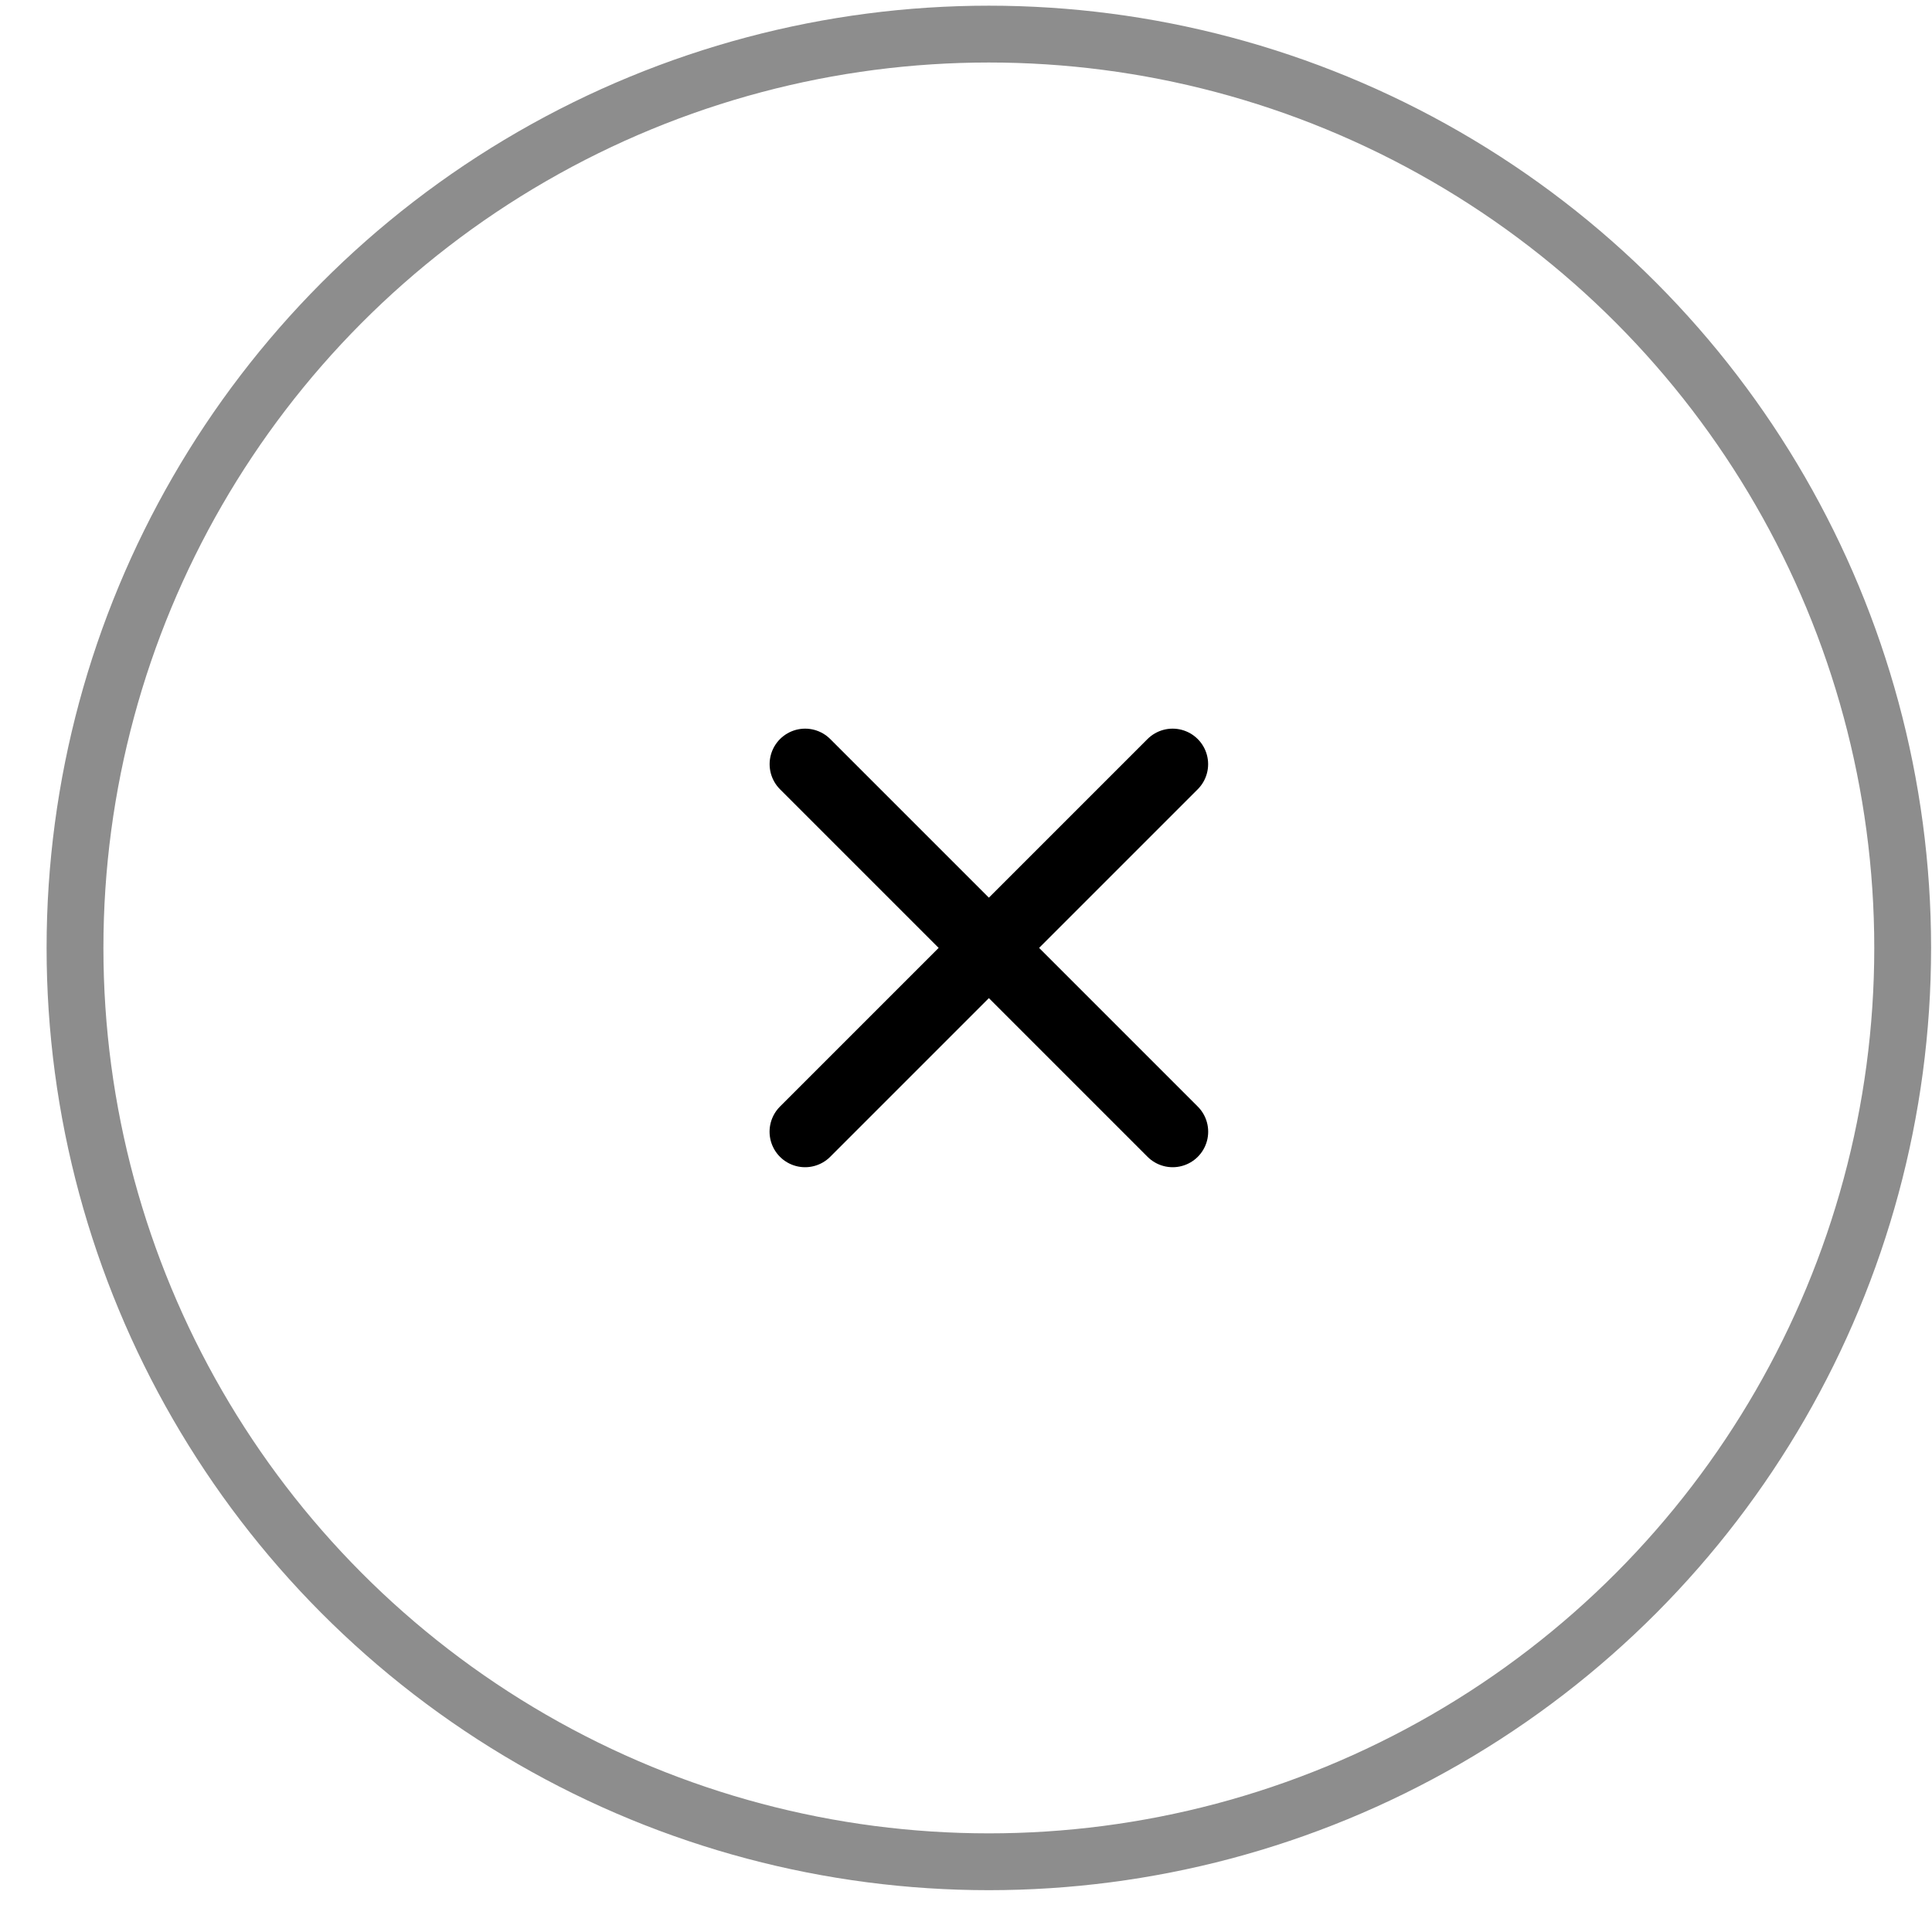 <svg width="34" height="34" viewBox="0 0 34 34" fill="none" xmlns="http://www.w3.org/2000/svg">
<circle cx="17.402" cy="16.682" r="16.082" stroke="#8D8D8D"/>
<path d="M14.169 13.448L20.637 19.916" stroke="black" stroke-width="1.25" stroke-linecap="round"/>
<path d="M20.636 13.448L14.168 19.916" stroke="black" stroke-width="1.25" stroke-linecap="round"/>
</svg>
